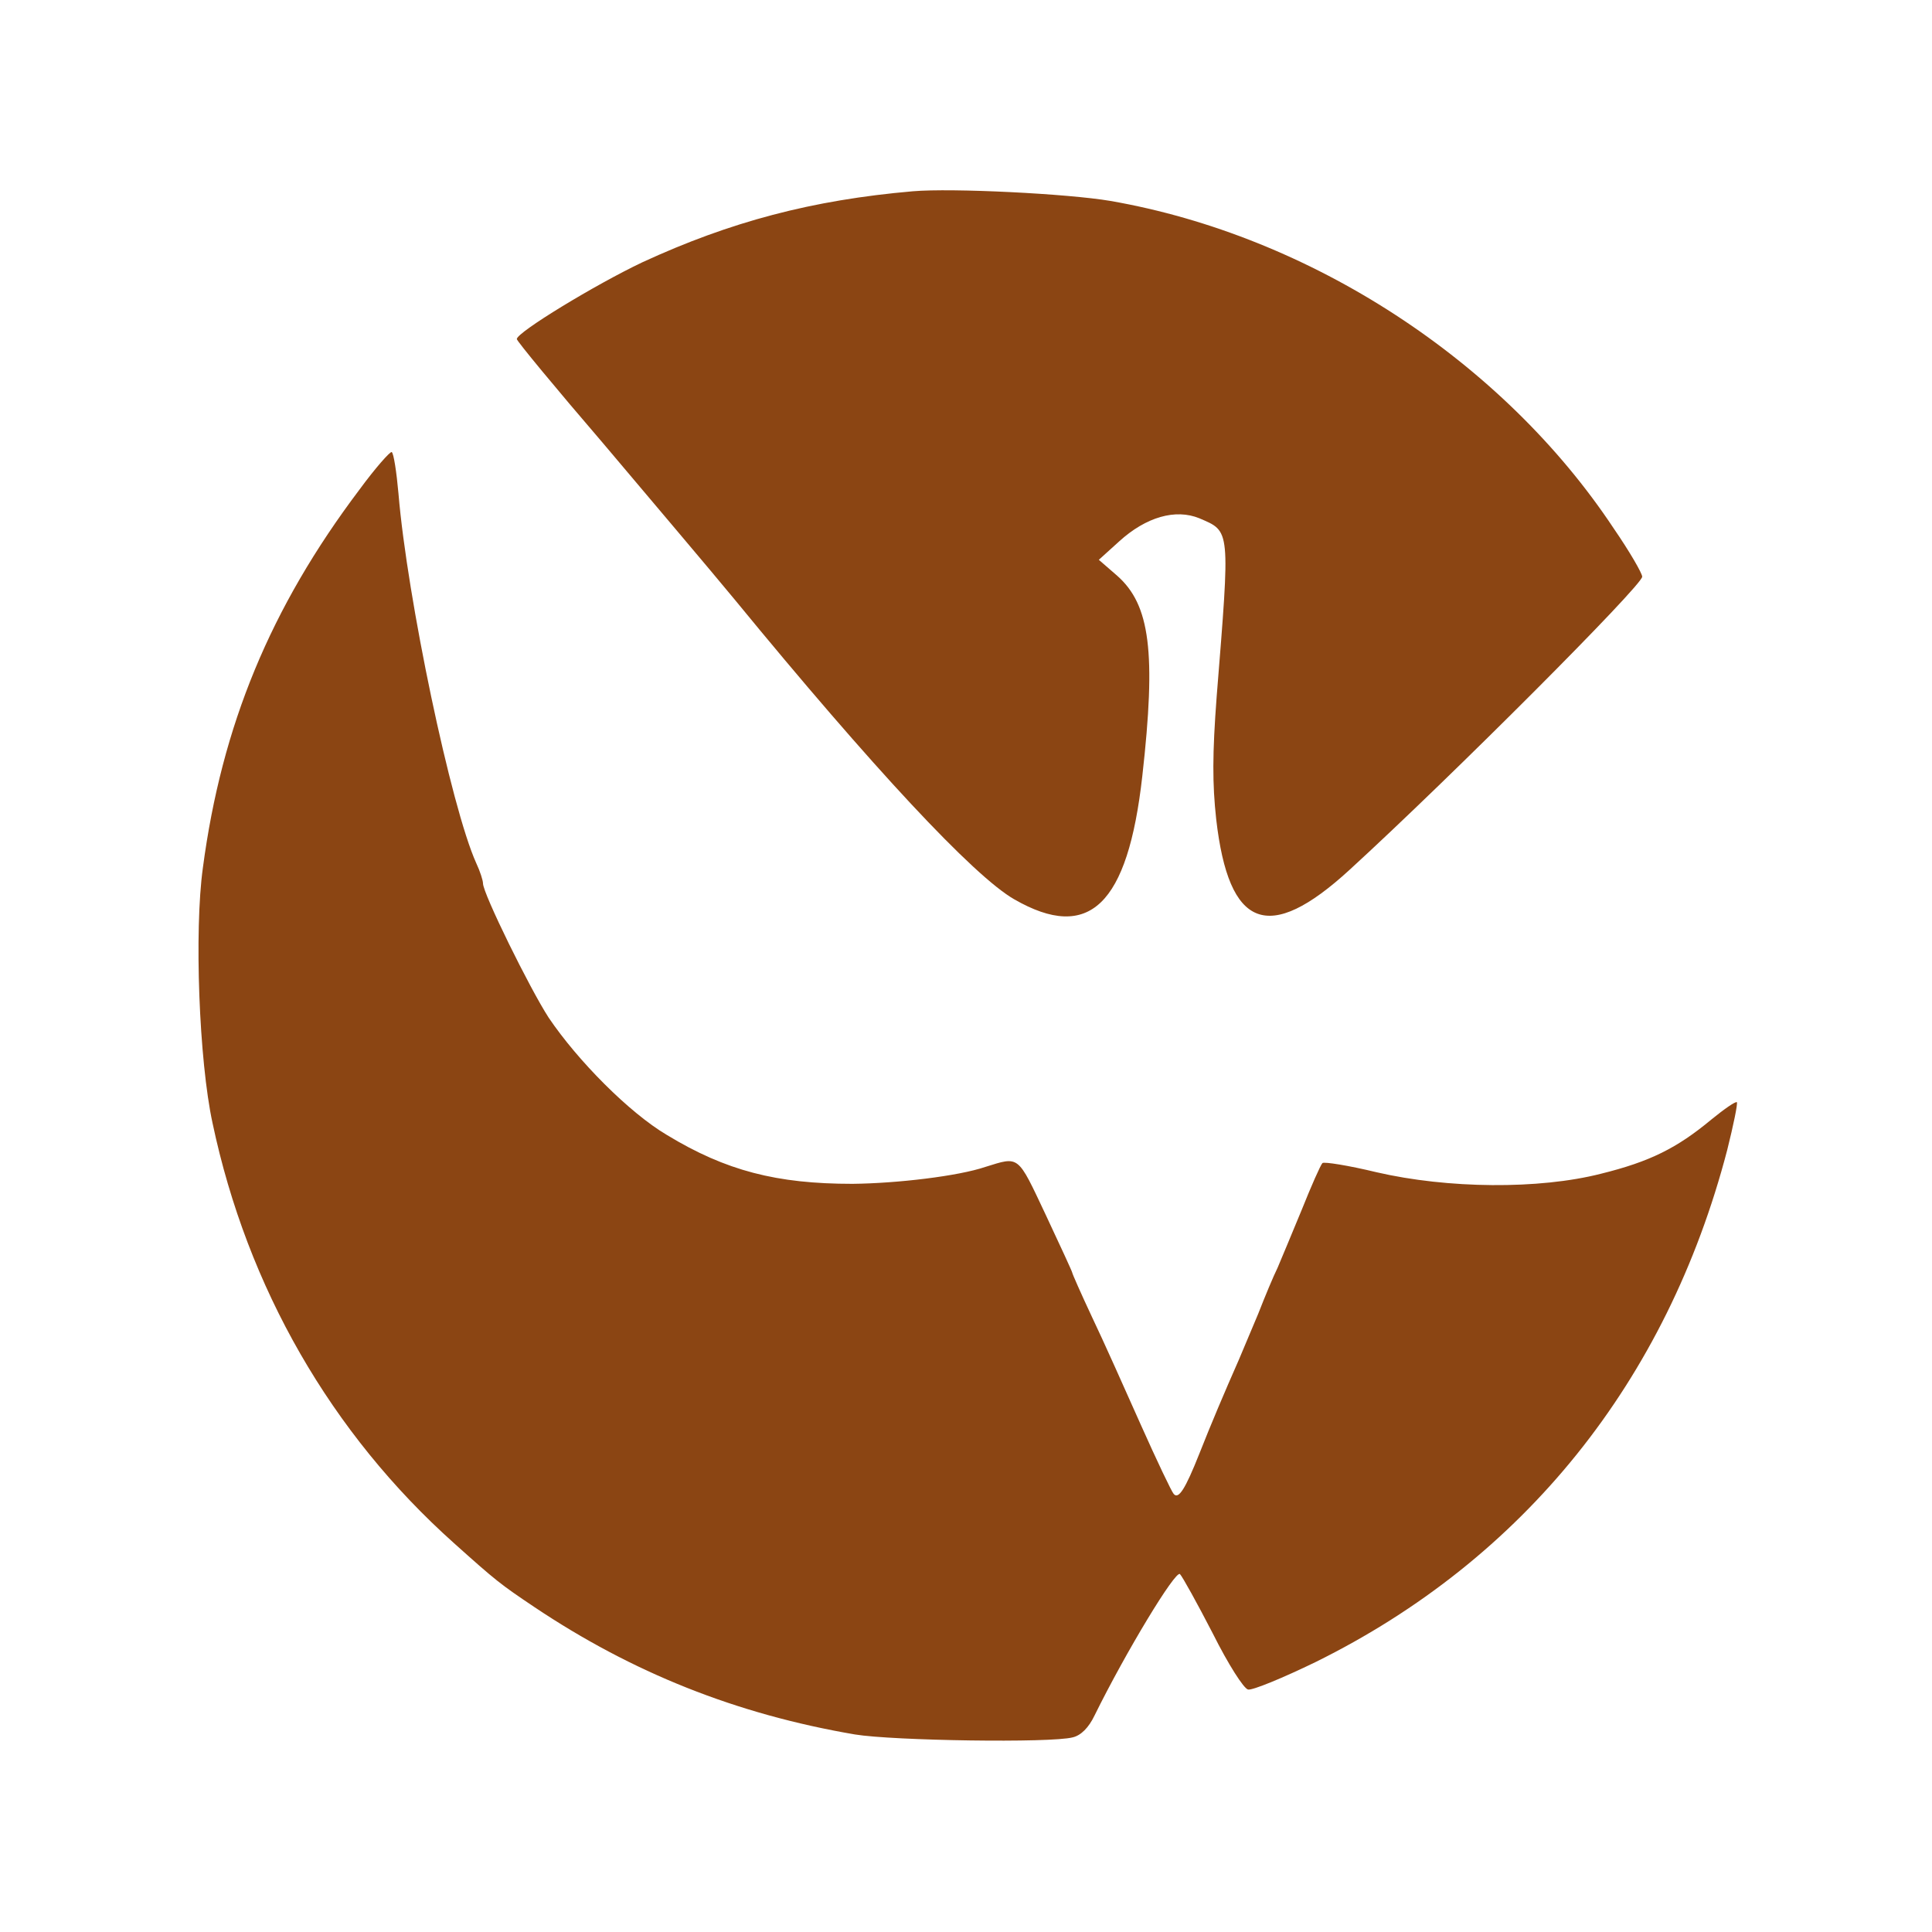 <?xml version="1.0" standalone="no"?>
<!DOCTYPE svg PUBLIC "-//W3C//DTD SVG 20010904//EN"
 "http://www.w3.org/TR/2001/REC-SVG-20010904/DTD/svg10.dtd">
<svg version="1.0" xmlns="http://www.w3.org/2000/svg"
 width="400pt" height="400pt" viewBox="0 0 400 400"
 preserveAspectRatio="xMidYMid meet">

<g transform="translate(0,400) scale(0.1,-0.1)"
fill="#8B4513" stroke="none">
<path d="M1890 3604 c-208 -18 -378 -63 -560 -147 -97 -46 -260 -145 -260
-159 0 -4 80 -101 178 -215 97 -115 220 -260 272 -323 287 -350 496 -574 580
-622 155 -89 235 -12 265 255 29 257 16 355 -52 415 l-38 33 42 38 c56 51 117
68 166 48 65 -28 64 -19 36 -369 -9 -119 -9 -181 -1 -254 26 -227 108 -259
276 -105 213 195 606 589 606 607 0 7 -26 52 -59 100 -230 347 -628 606 -1042
678 -88 15 -328 27 -409 20z"/>
<path d="M744 2986 c-184 -244 -285 -488 -324 -783 -18 -130 -8 -399 20 -528
72 -341 246 -643 500 -870 87 -78 96 -85 166 -132 203 -136 418 -222 664 -264
79 -13 406 -18 451 -6 17 4 33 20 45 45 65 132 168 302 177 293 5 -5 36 -61
68 -123 32 -64 64 -114 73 -116 9 -2 72 24 140 57 431 213 727 581 852 1060
13 52 22 96 20 99 -3 2 -26 -14 -53 -36 -71 -59 -127 -87 -228 -112 -129 -33
-318 -31 -465 3 -58 14 -108 22 -112 19 -4 -4 -23 -47 -43 -97 -20 -49 -43
-103 -50 -120 -8 -16 -26 -59 -40 -95 -15 -36 -33 -78 -40 -95 -30 -68 -58
-134 -82 -195 -29 -73 -43 -95 -53 -83 -4 4 -35 69 -68 143 -33 74 -78 175
-101 223 -23 49 -41 90 -41 92 0 2 -25 56 -55 120 -59 125 -54 121 -125 99
-56 -19 -182 -34 -275 -35 -157 0 -262 27 -384 101 -78 46 -185 154 -245 243
-39 60 -136 257 -136 278 0 6 -6 25 -14 42 -52 115 -143 549 -161 765 -4 45
-10 84 -14 86 -3 2 -34 -33 -67 -78z"/>
</g>
</svg>
